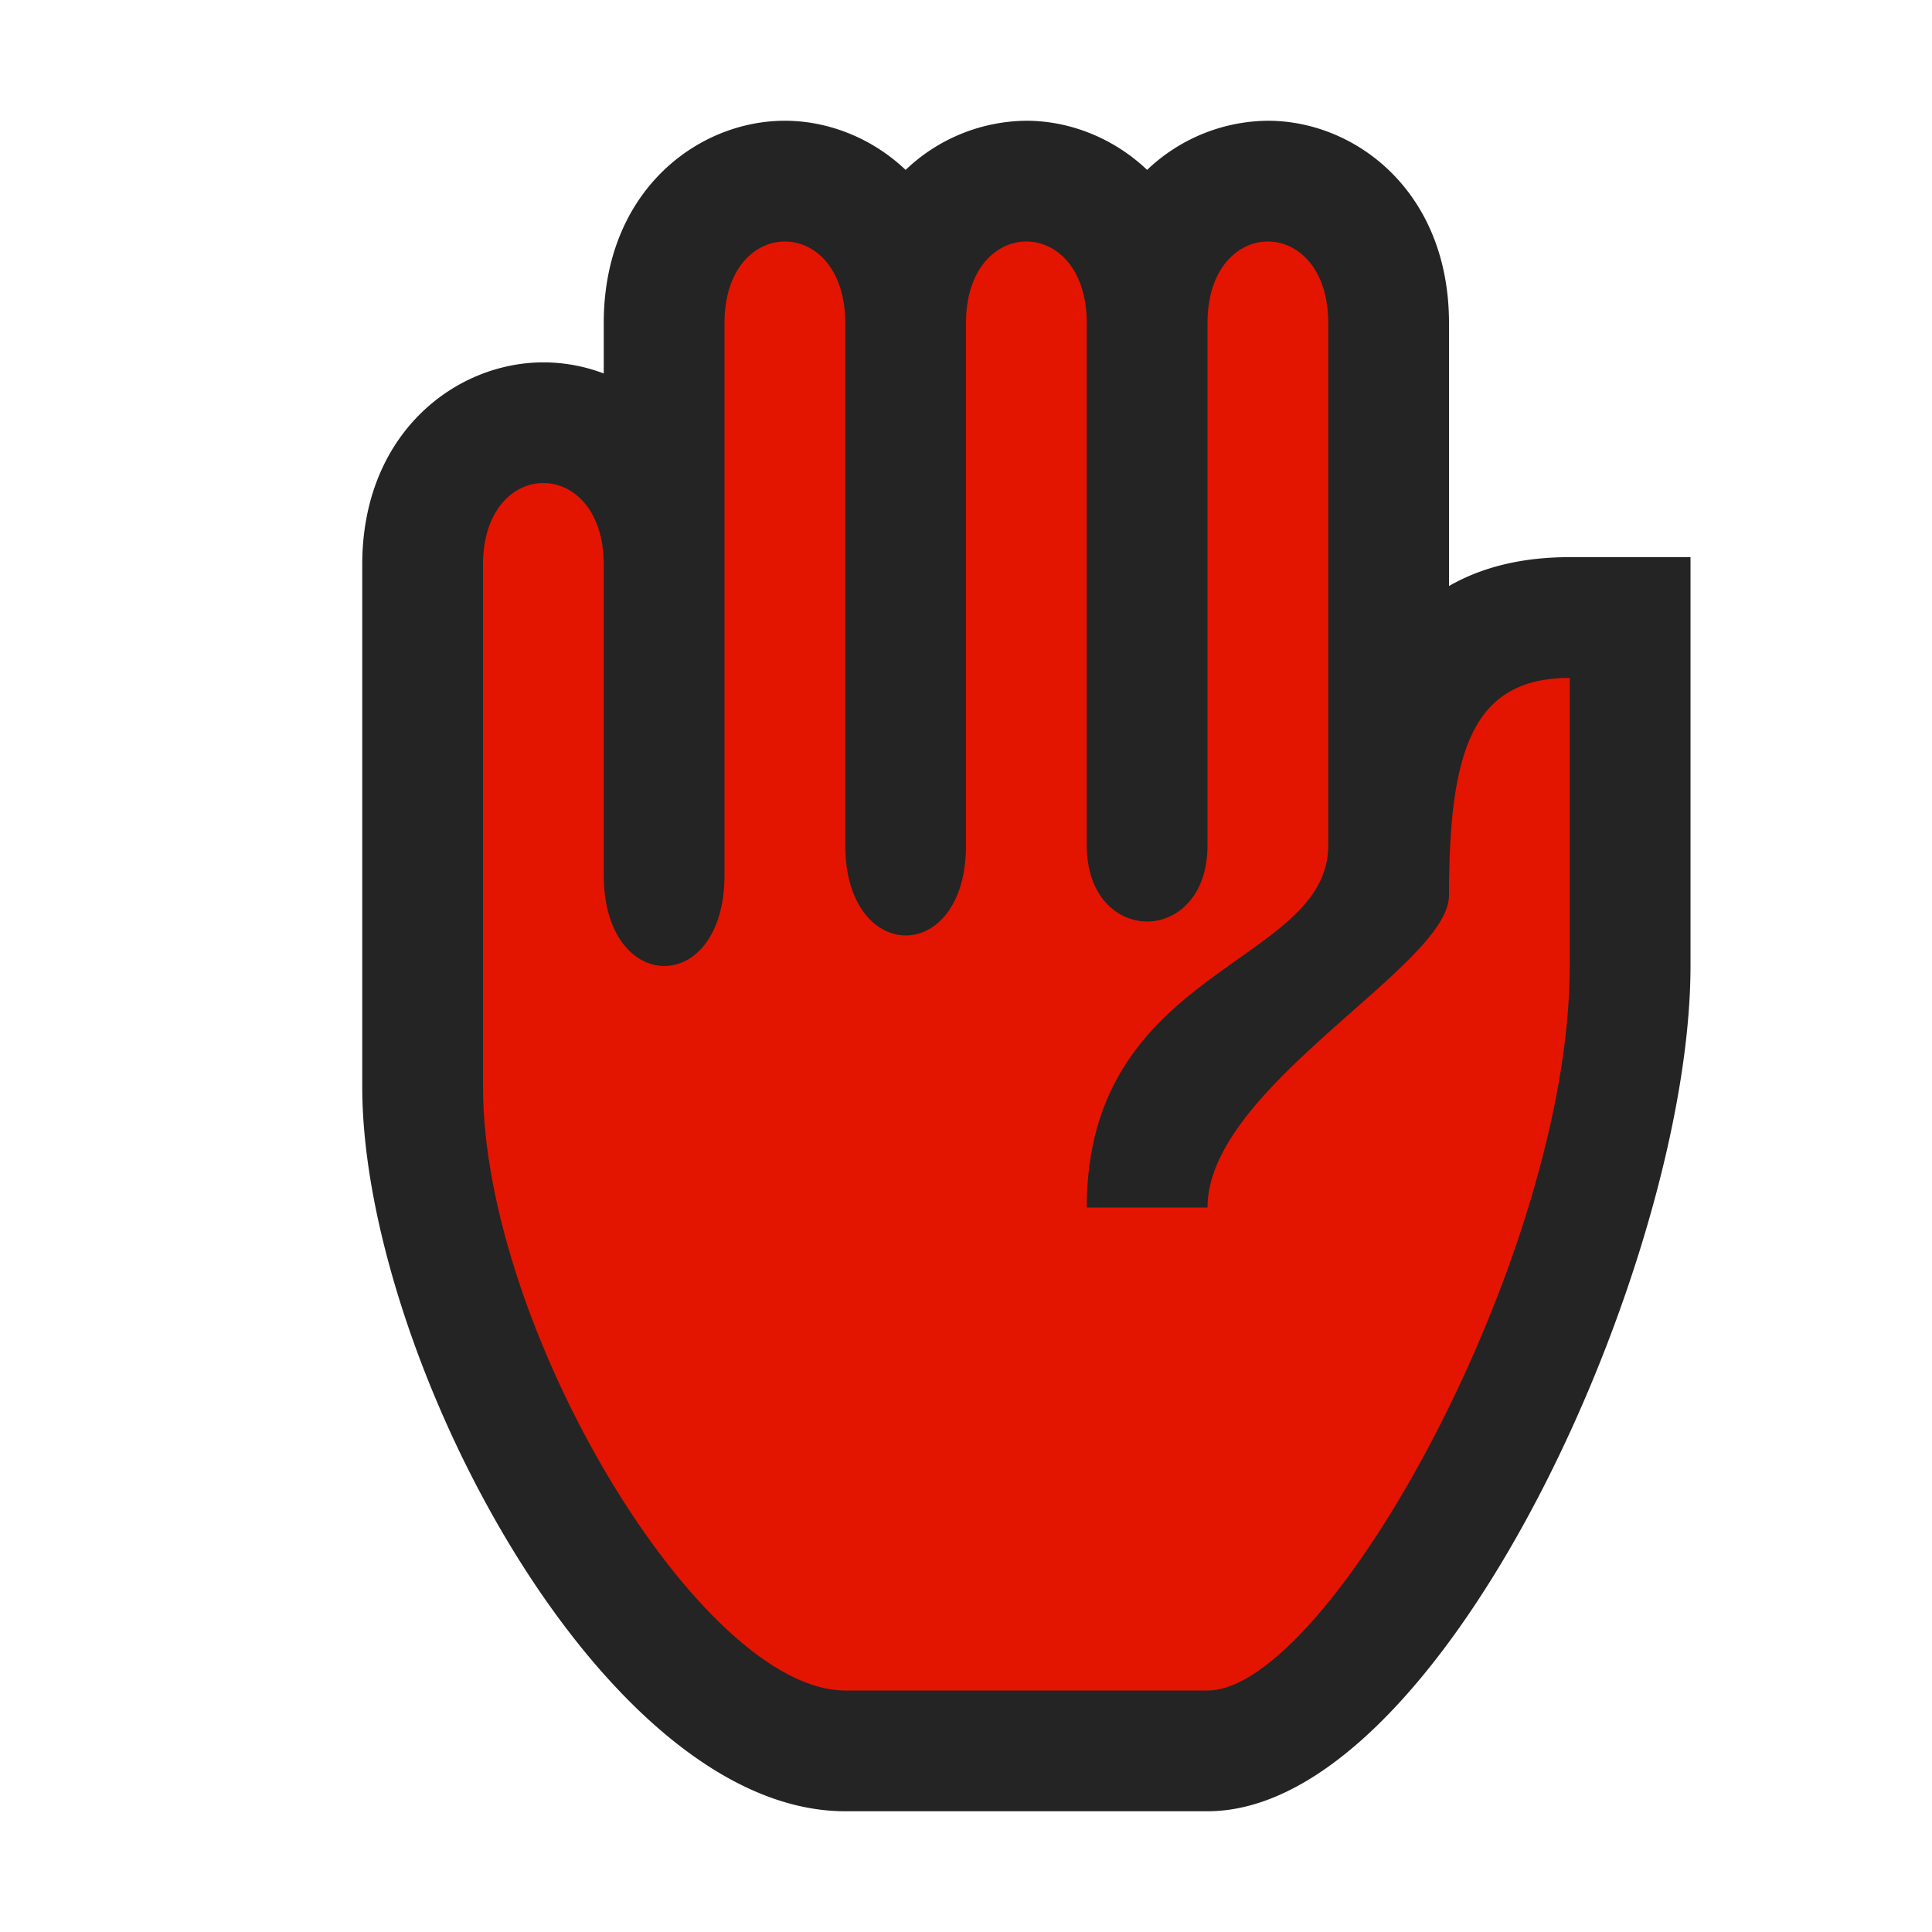 <svg ti:v="1" width="16" height="16" viewBox="0 0 16 16" xmlns="http://www.w3.org/2000/svg" xmlns:ti="urn:schemas-jetbrains-com:tisvg"><rect id="frame" width="16" height="16" fill="none"/><g fill-rule="evenodd"><path d="M7 15c-2.023 0-4-3.797-4-6V4.676c0-1.088.773-1.675 1.5-1.675.167 0 .337.03.5.092v-.418C5 1.587 5.773 1 6.5 1c.354 0 .719.14 1 .407A1.465 1.465 0 0 1 8.5 1c.354 0 .719.14 1 .407a1.465 1.465 0 0 1 1-.407c.727 0 1.5.587 1.5 1.675v2.178c.26-.149.587-.239 1-.239h1V8c0 2.448-2.056 7-4 7H7z" fill="#242424"/><path d="M12 7.416C12 8 10 9 10 10H9c0-2 2-2 2-3V2.675c0-.9-1-.9-1 0V7c0 .842-1 .842-1 0V2.675c0-.9-1-.9-1 0V7c0 1-1 .992-1 0V2.675c0-.9-1-.9-1 0v4.572c0 1.008-1 1-1 0V4.676c0-.901-1-.901-1 0V9c0 2 1.8 5 3 5h3c1 0 3-3.6 3-6V5.614c-.806 0-1 .603-1 1.802z" fill="#E31500"/></g></svg>